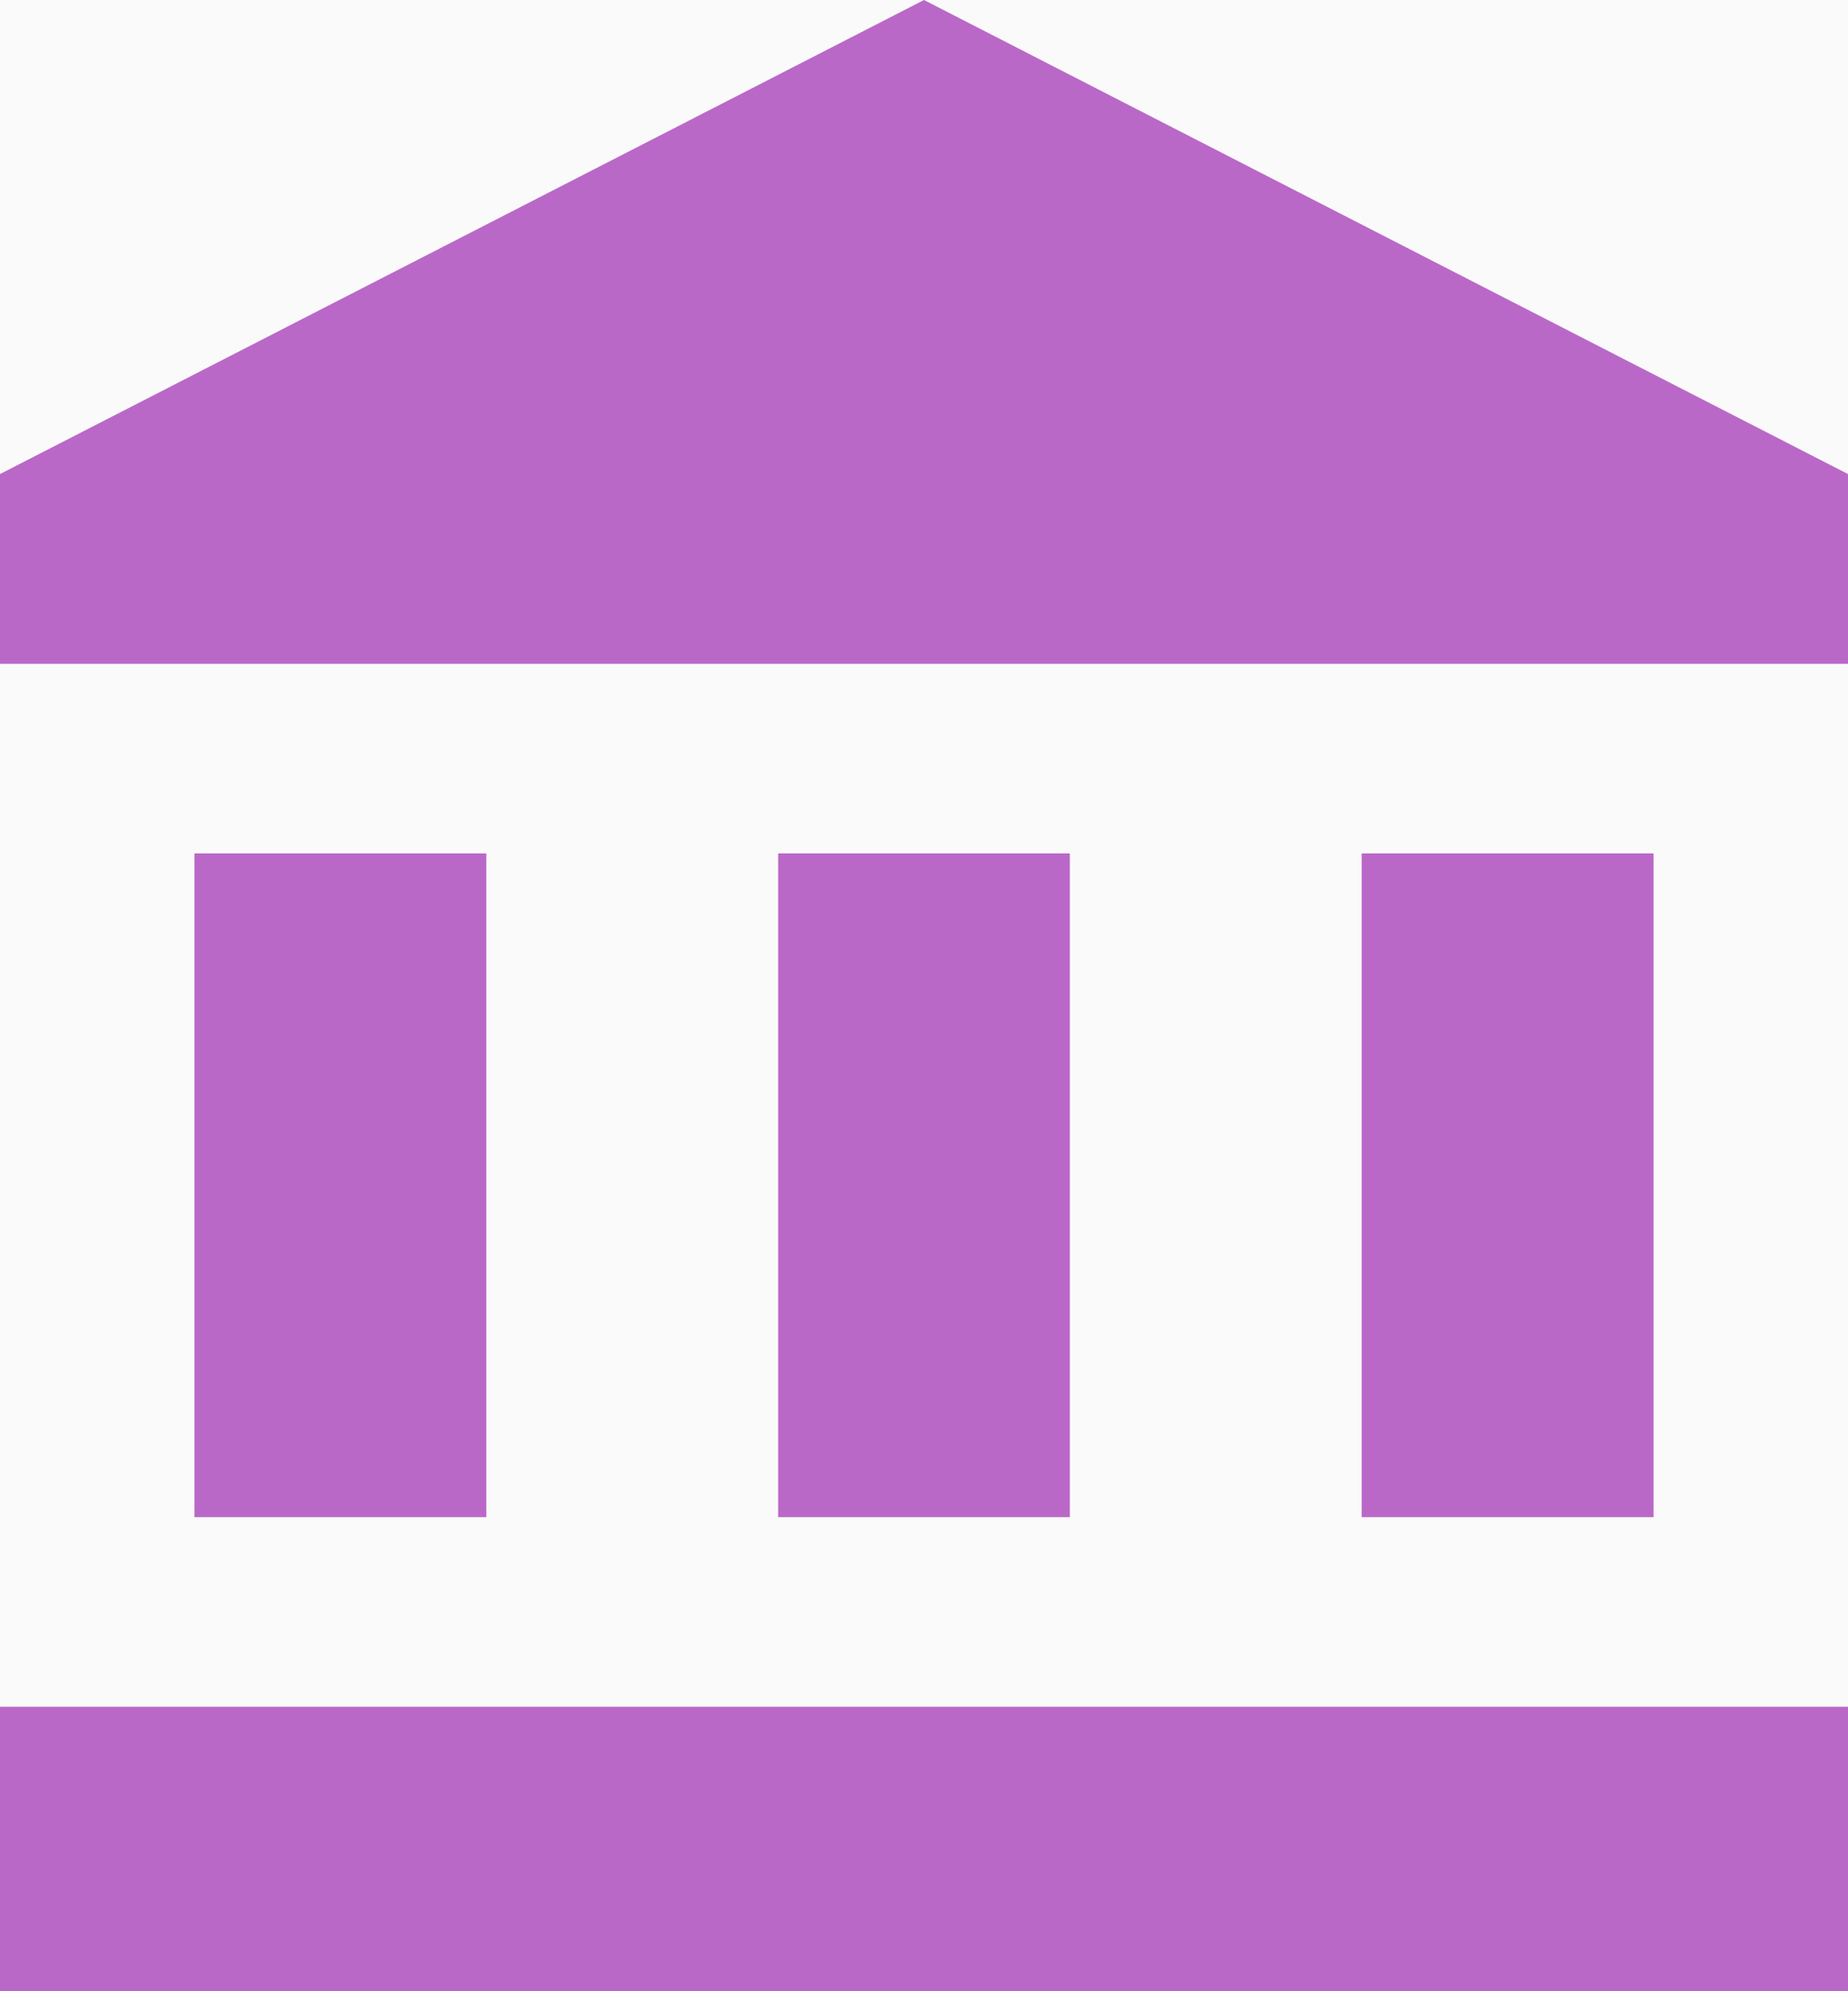 <?xml version="1.0" encoding="UTF-8"?>
<svg width="13px" height="14px" viewBox="0 0 13 14" version="1.1" xmlns="http://www.w3.org/2000/svg" xmlns:xlink="http://www.w3.org/1999/xlink">
    <!-- Generator: Sketch 51 (57462) - http://www.bohemiancoding.com/sketch -->
    <title>tent housing</title>
    <desc>Created with Sketch.</desc>
    <defs></defs>
    <g id="Events" stroke="none" stroke-width="1" fill="none" fill-rule="evenodd">
        <g id="Push-Changes" transform="translate(-478, -983)">
            <rect fill="#FAFAFA" x="0" y="0" width="1440" height="1731"></rect>
            <path d="M479.368,989 L479.368,993.667 L481.421,993.667 L481.421,989 L479.368,989 L479.368,989 Z M483.474,989 L483.474,993.667 L485.526,993.667 L485.526,989 L483.474,989 L483.474,989 Z M478,997 L491,997 L491,995 L478,995 L478,997 L478,997 Z M487.579,989 L487.579,993.667 L489.632,993.667 L489.632,989 L487.579,989 L487.579,989 Z M484.5,983 L478,986.333 L478,987.667 L491,987.667 L491,986.333 L484.5,983 L484.5,983 Z" id="tent-housing" fill="#BA68C8"></path>
        </g>
    </g>
</svg>
